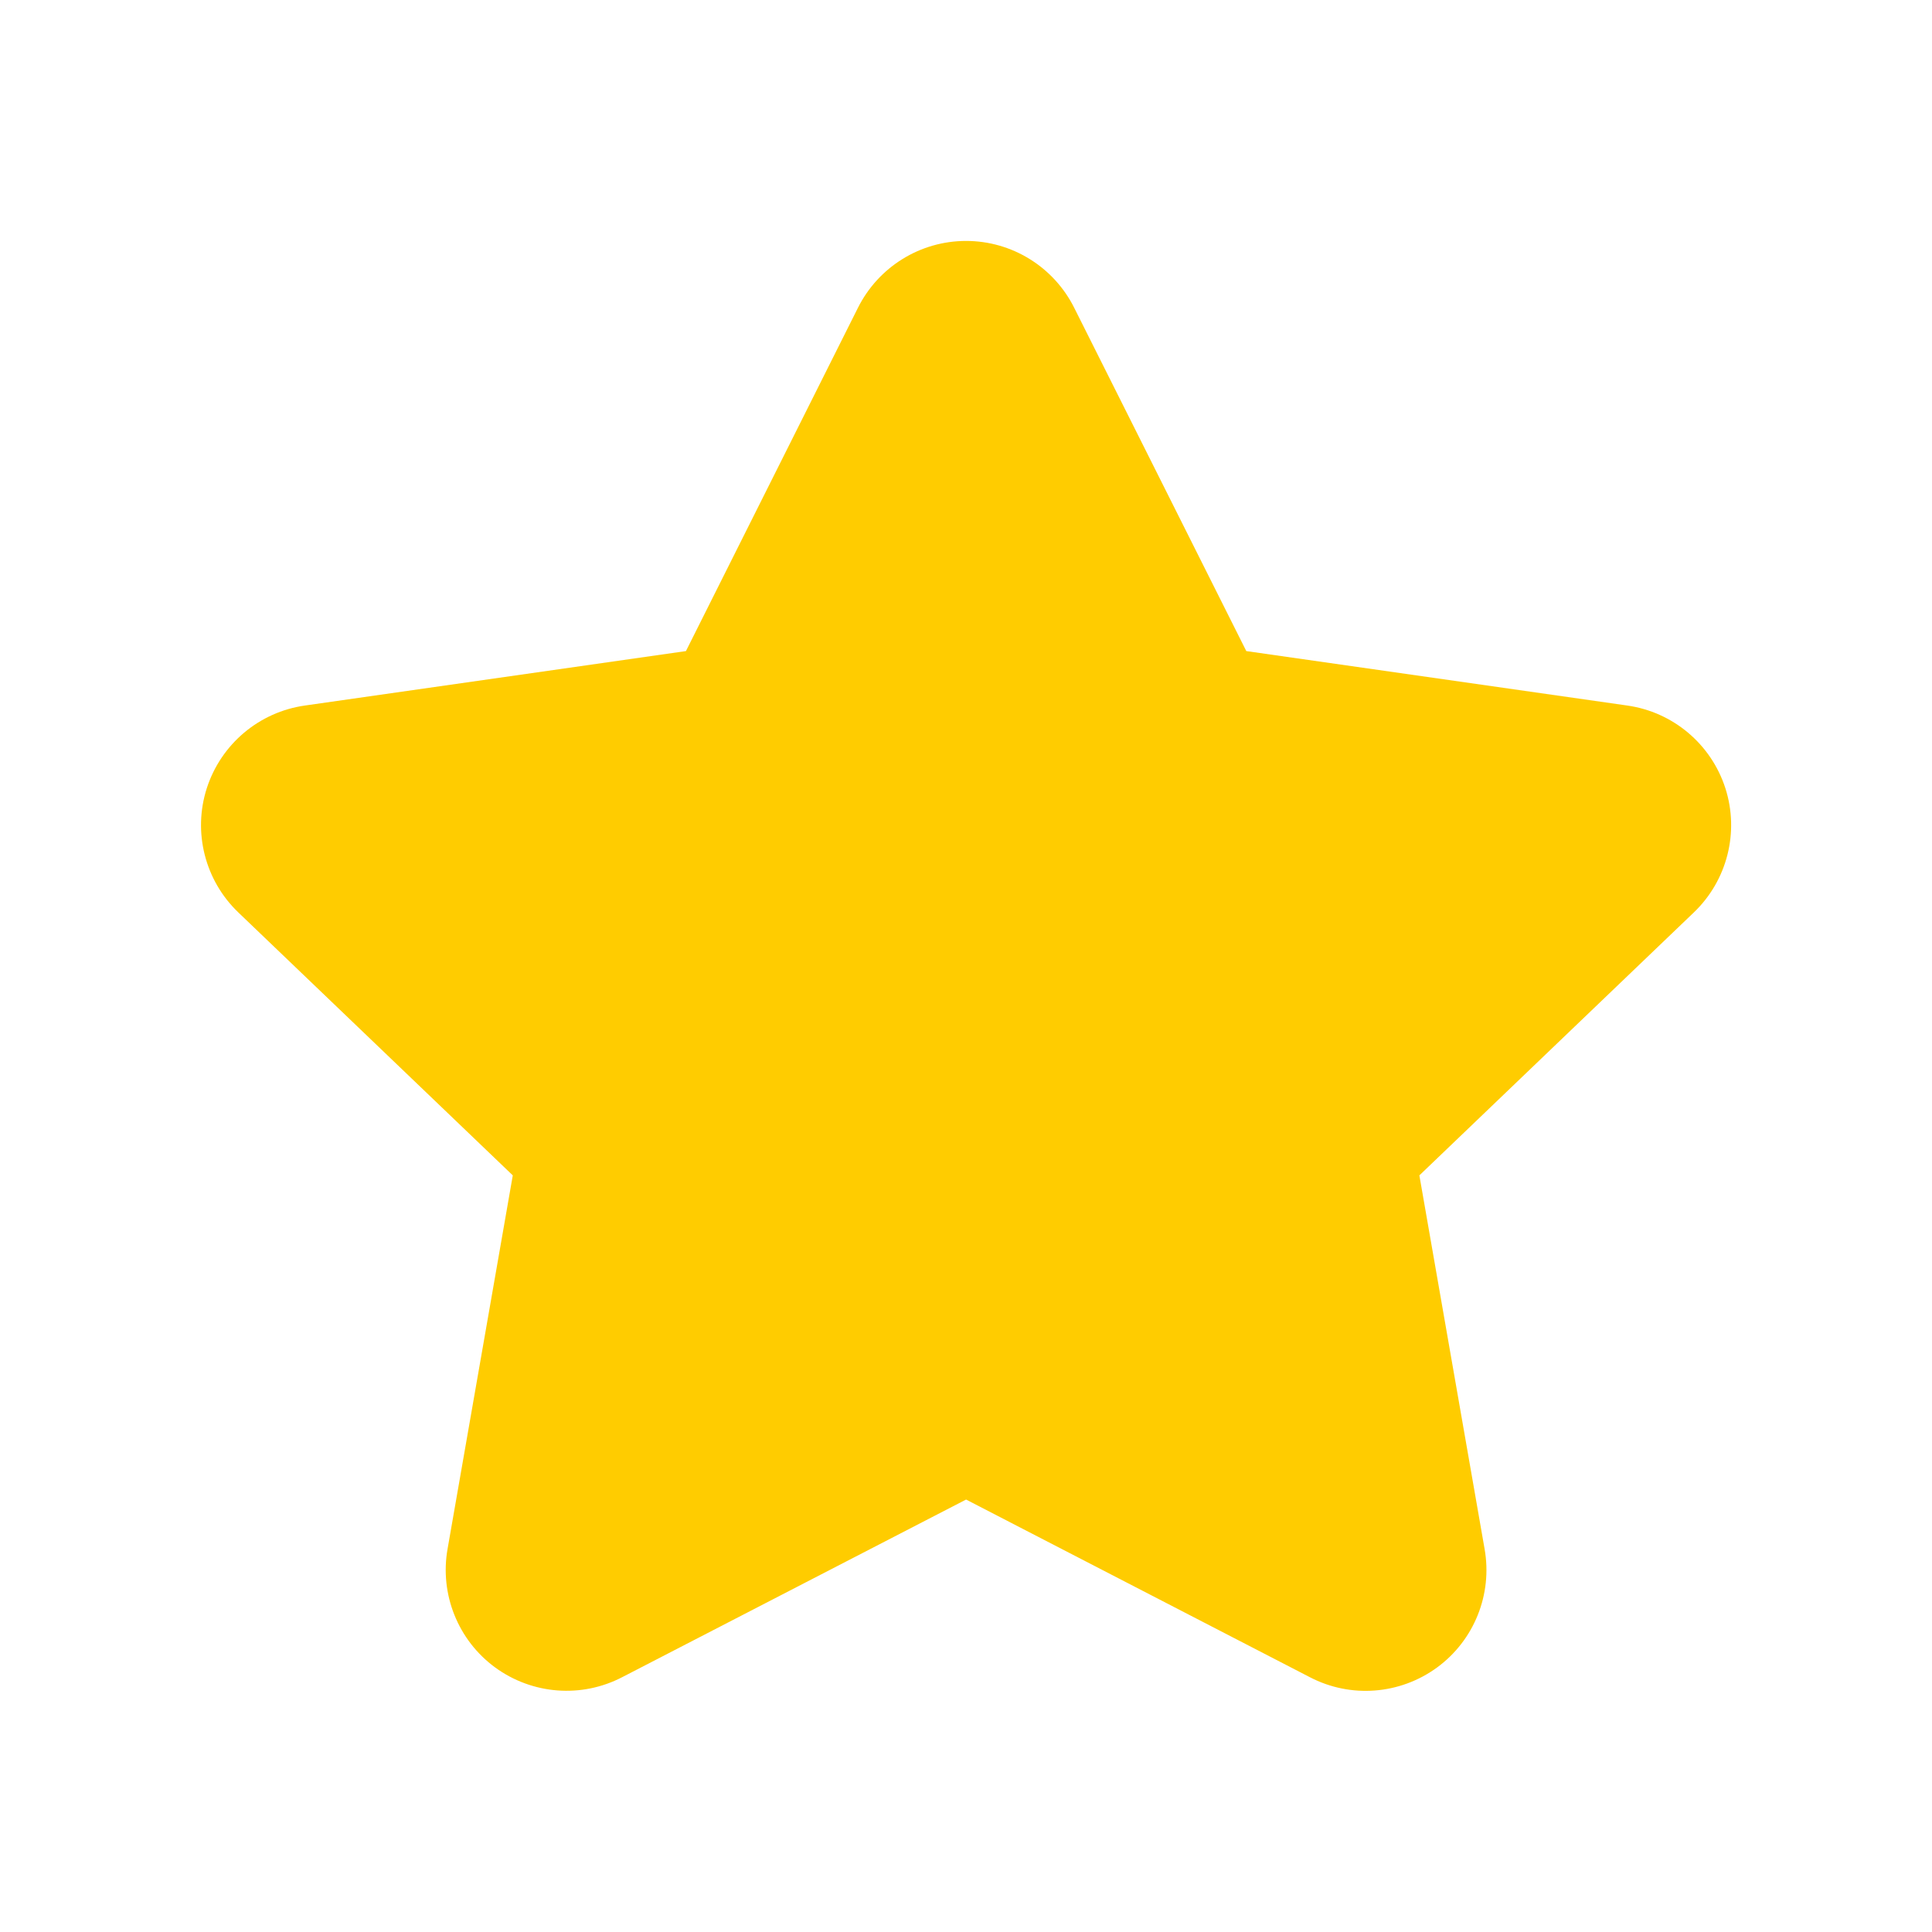 <svg width="24" height="24" viewBox="0 0 24 24" fill="none" xmlns="http://www.w3.org/2000/svg">
<path fill-rule="evenodd" clip-rule="evenodd" d="M7.732 20.833C7.225 21.098 6.612 21.051 6.15 20.713C5.689 20.375 5.46 19.803 5.56 19.24L6.37 14.601L2.962 11.336C2.546 10.939 2.393 10.338 2.569 9.791C2.746 9.243 3.22 8.844 3.79 8.764L8.521 8.088L10.656 3.827C10.91 3.316 11.431 2.993 12.001 2.993C12.571 2.993 13.092 3.316 13.346 3.827L15.482 8.088L20.212 8.764C20.782 8.844 21.256 9.243 21.433 9.791C21.609 10.338 21.456 10.939 21.04 11.336L17.632 14.601L18.442 19.241C18.542 19.805 18.313 20.376 17.852 20.714C17.39 21.052 16.777 21.099 16.27 20.834L12.001 18.628L7.732 20.833Z" fill="#FFCC00"/>
</svg>
